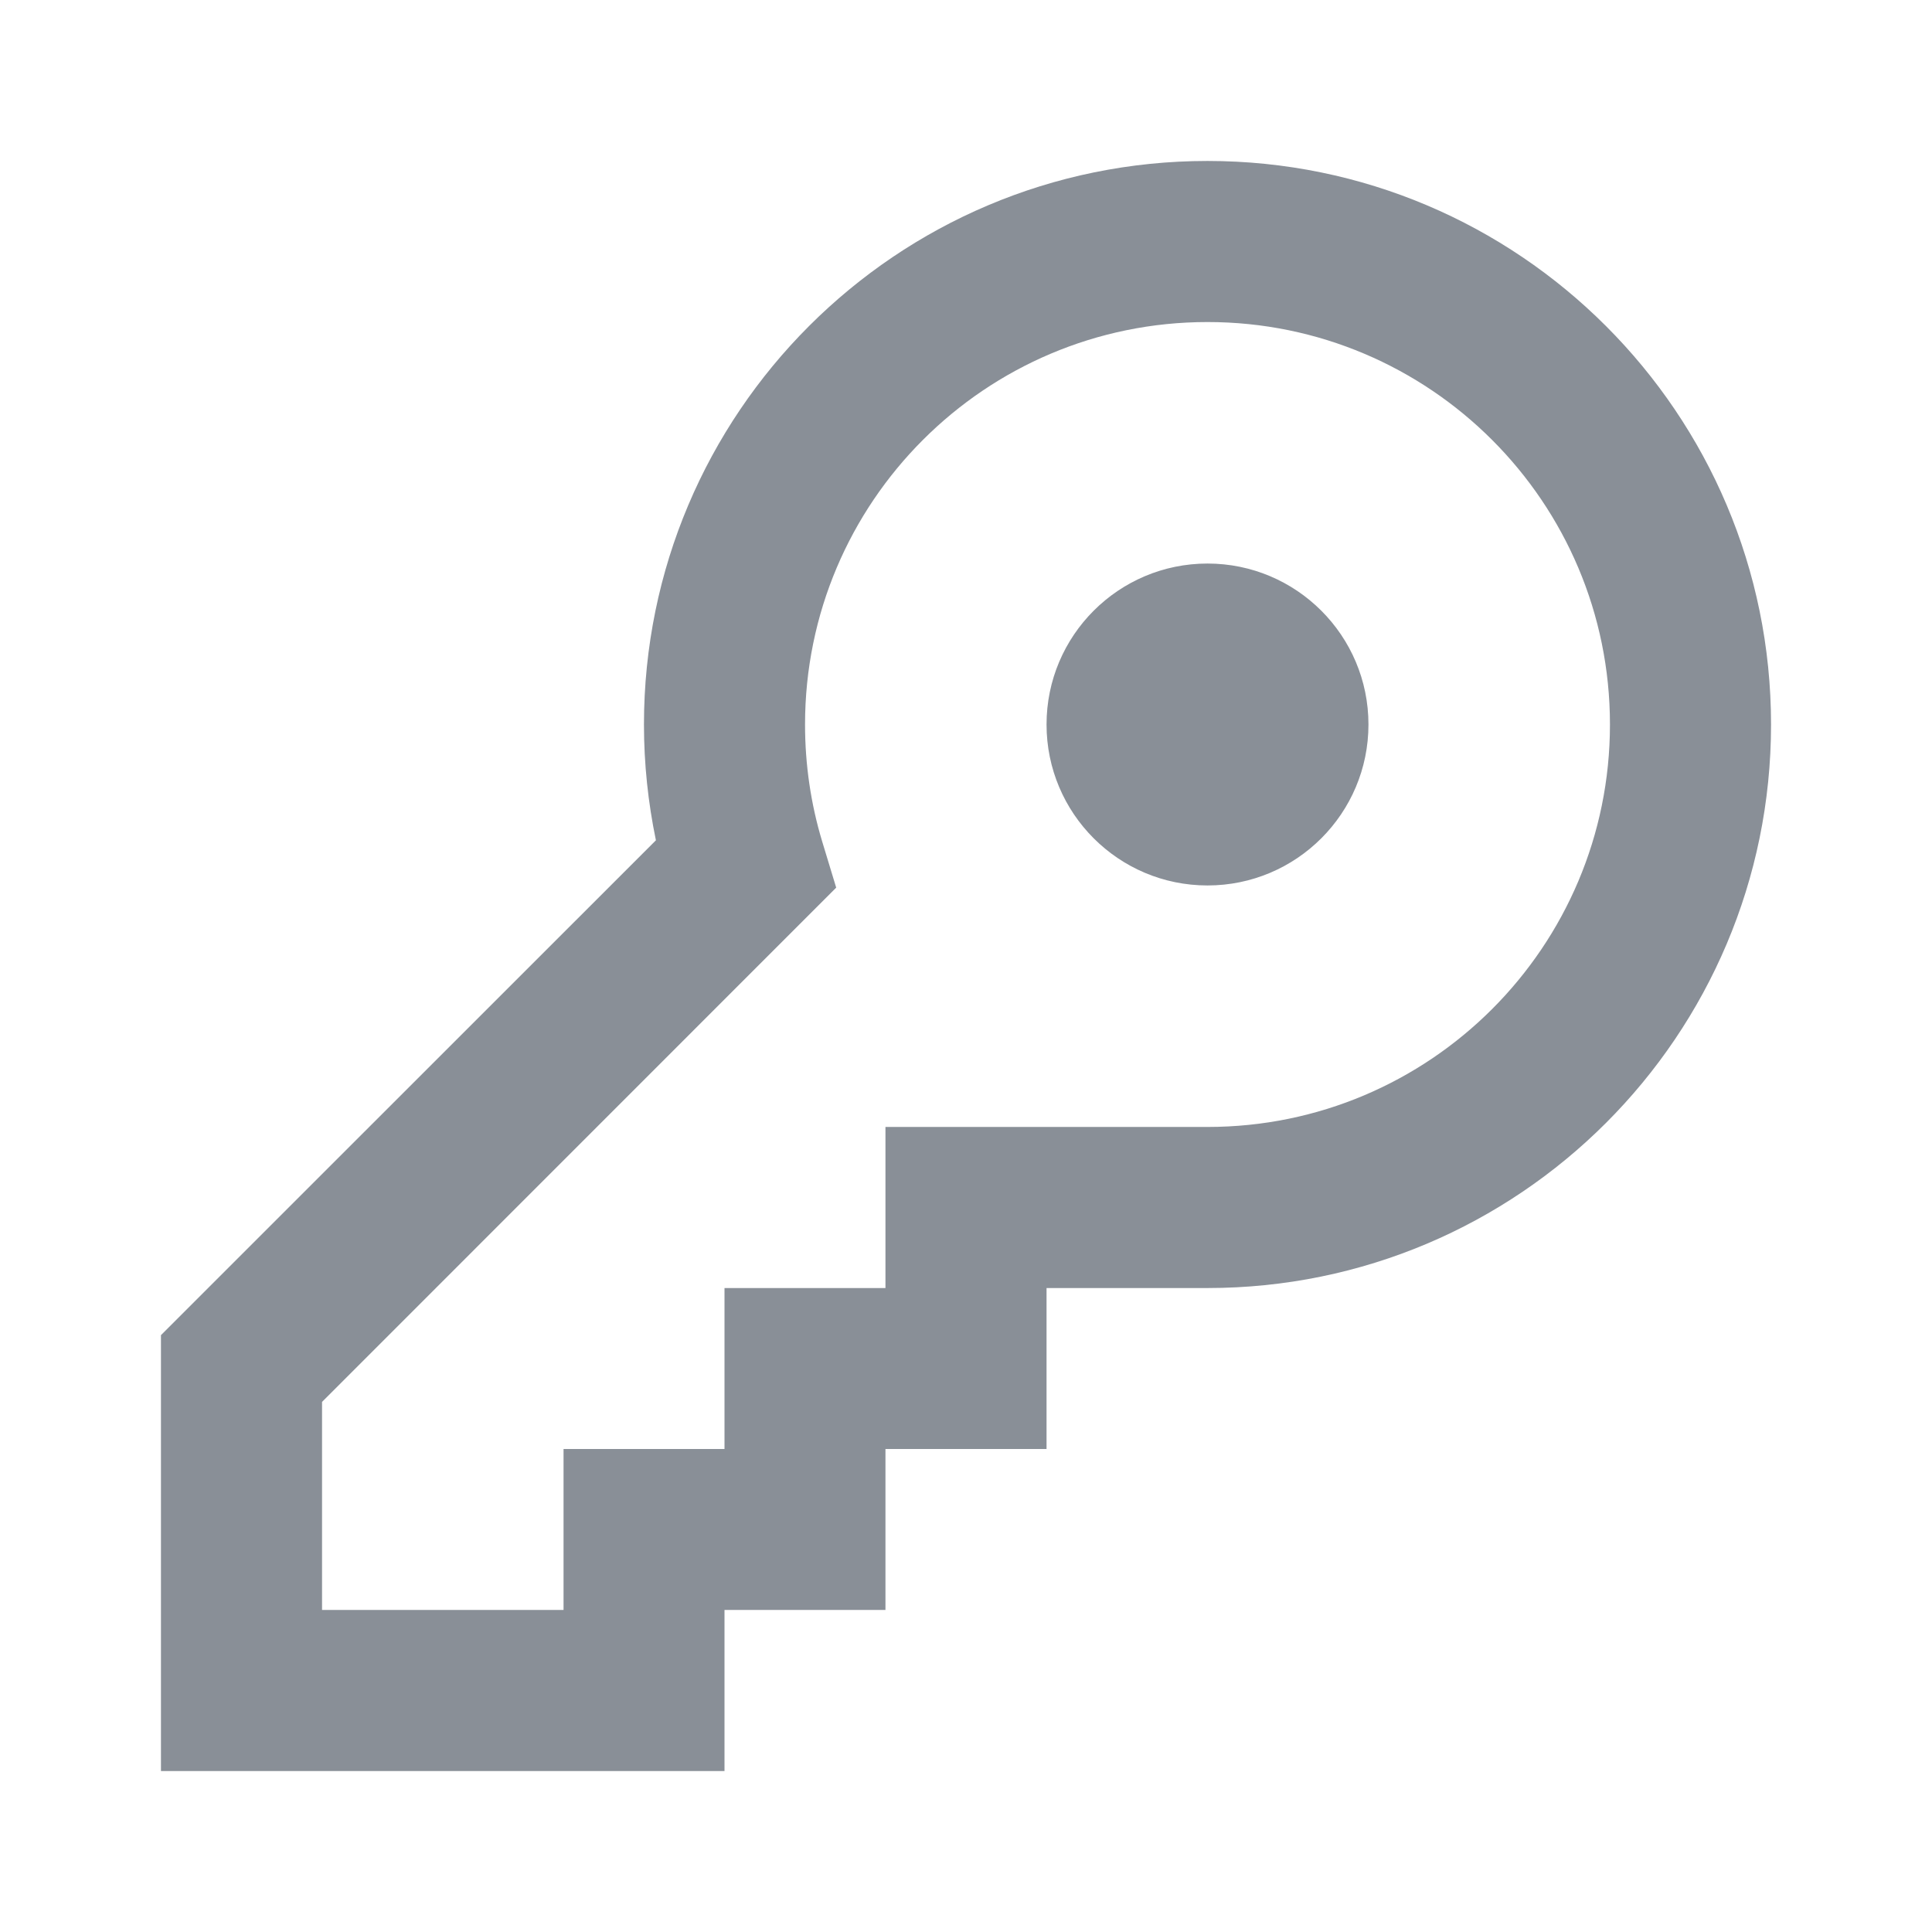 <svg width="16" height="16" viewBox="0 0 16 16" fill="none" xmlns="http://www.w3.org/2000/svg">
<g id="24 / security / key">
<path id="icon" fill-rule="evenodd" clip-rule="evenodd" d="M5.333 6C5.333 3.423 7.423 1.333 10 1.333C12.577 1.333 14.667 3.423 14.667 6C14.667 8.577 12.577 10.667 10 10.667H8.667V12H7.333V13.333H6V14.667H1.333V11.057L5.432 6.959C5.367 6.646 5.333 6.325 5.333 6ZM7.333 10.667V9.333H10C11.841 9.333 13.333 7.841 13.333 6C13.333 4.159 11.841 2.667 10 2.667C8.159 2.667 6.667 4.159 6.667 6C6.667 6.332 6.715 6.658 6.809 6.969L6.925 7.351L2.667 11.61V13.333H4.667V12H6V10.667H7.333ZM8.667 6C8.667 6.736 9.264 7.333 10 7.333C10.736 7.333 11.333 6.736 11.333 6C11.333 5.264 10.736 4.667 10 4.667C9.264 4.667 8.667 5.264 8.667 6Z" fill="#898F97"/>
</g>
</svg>
